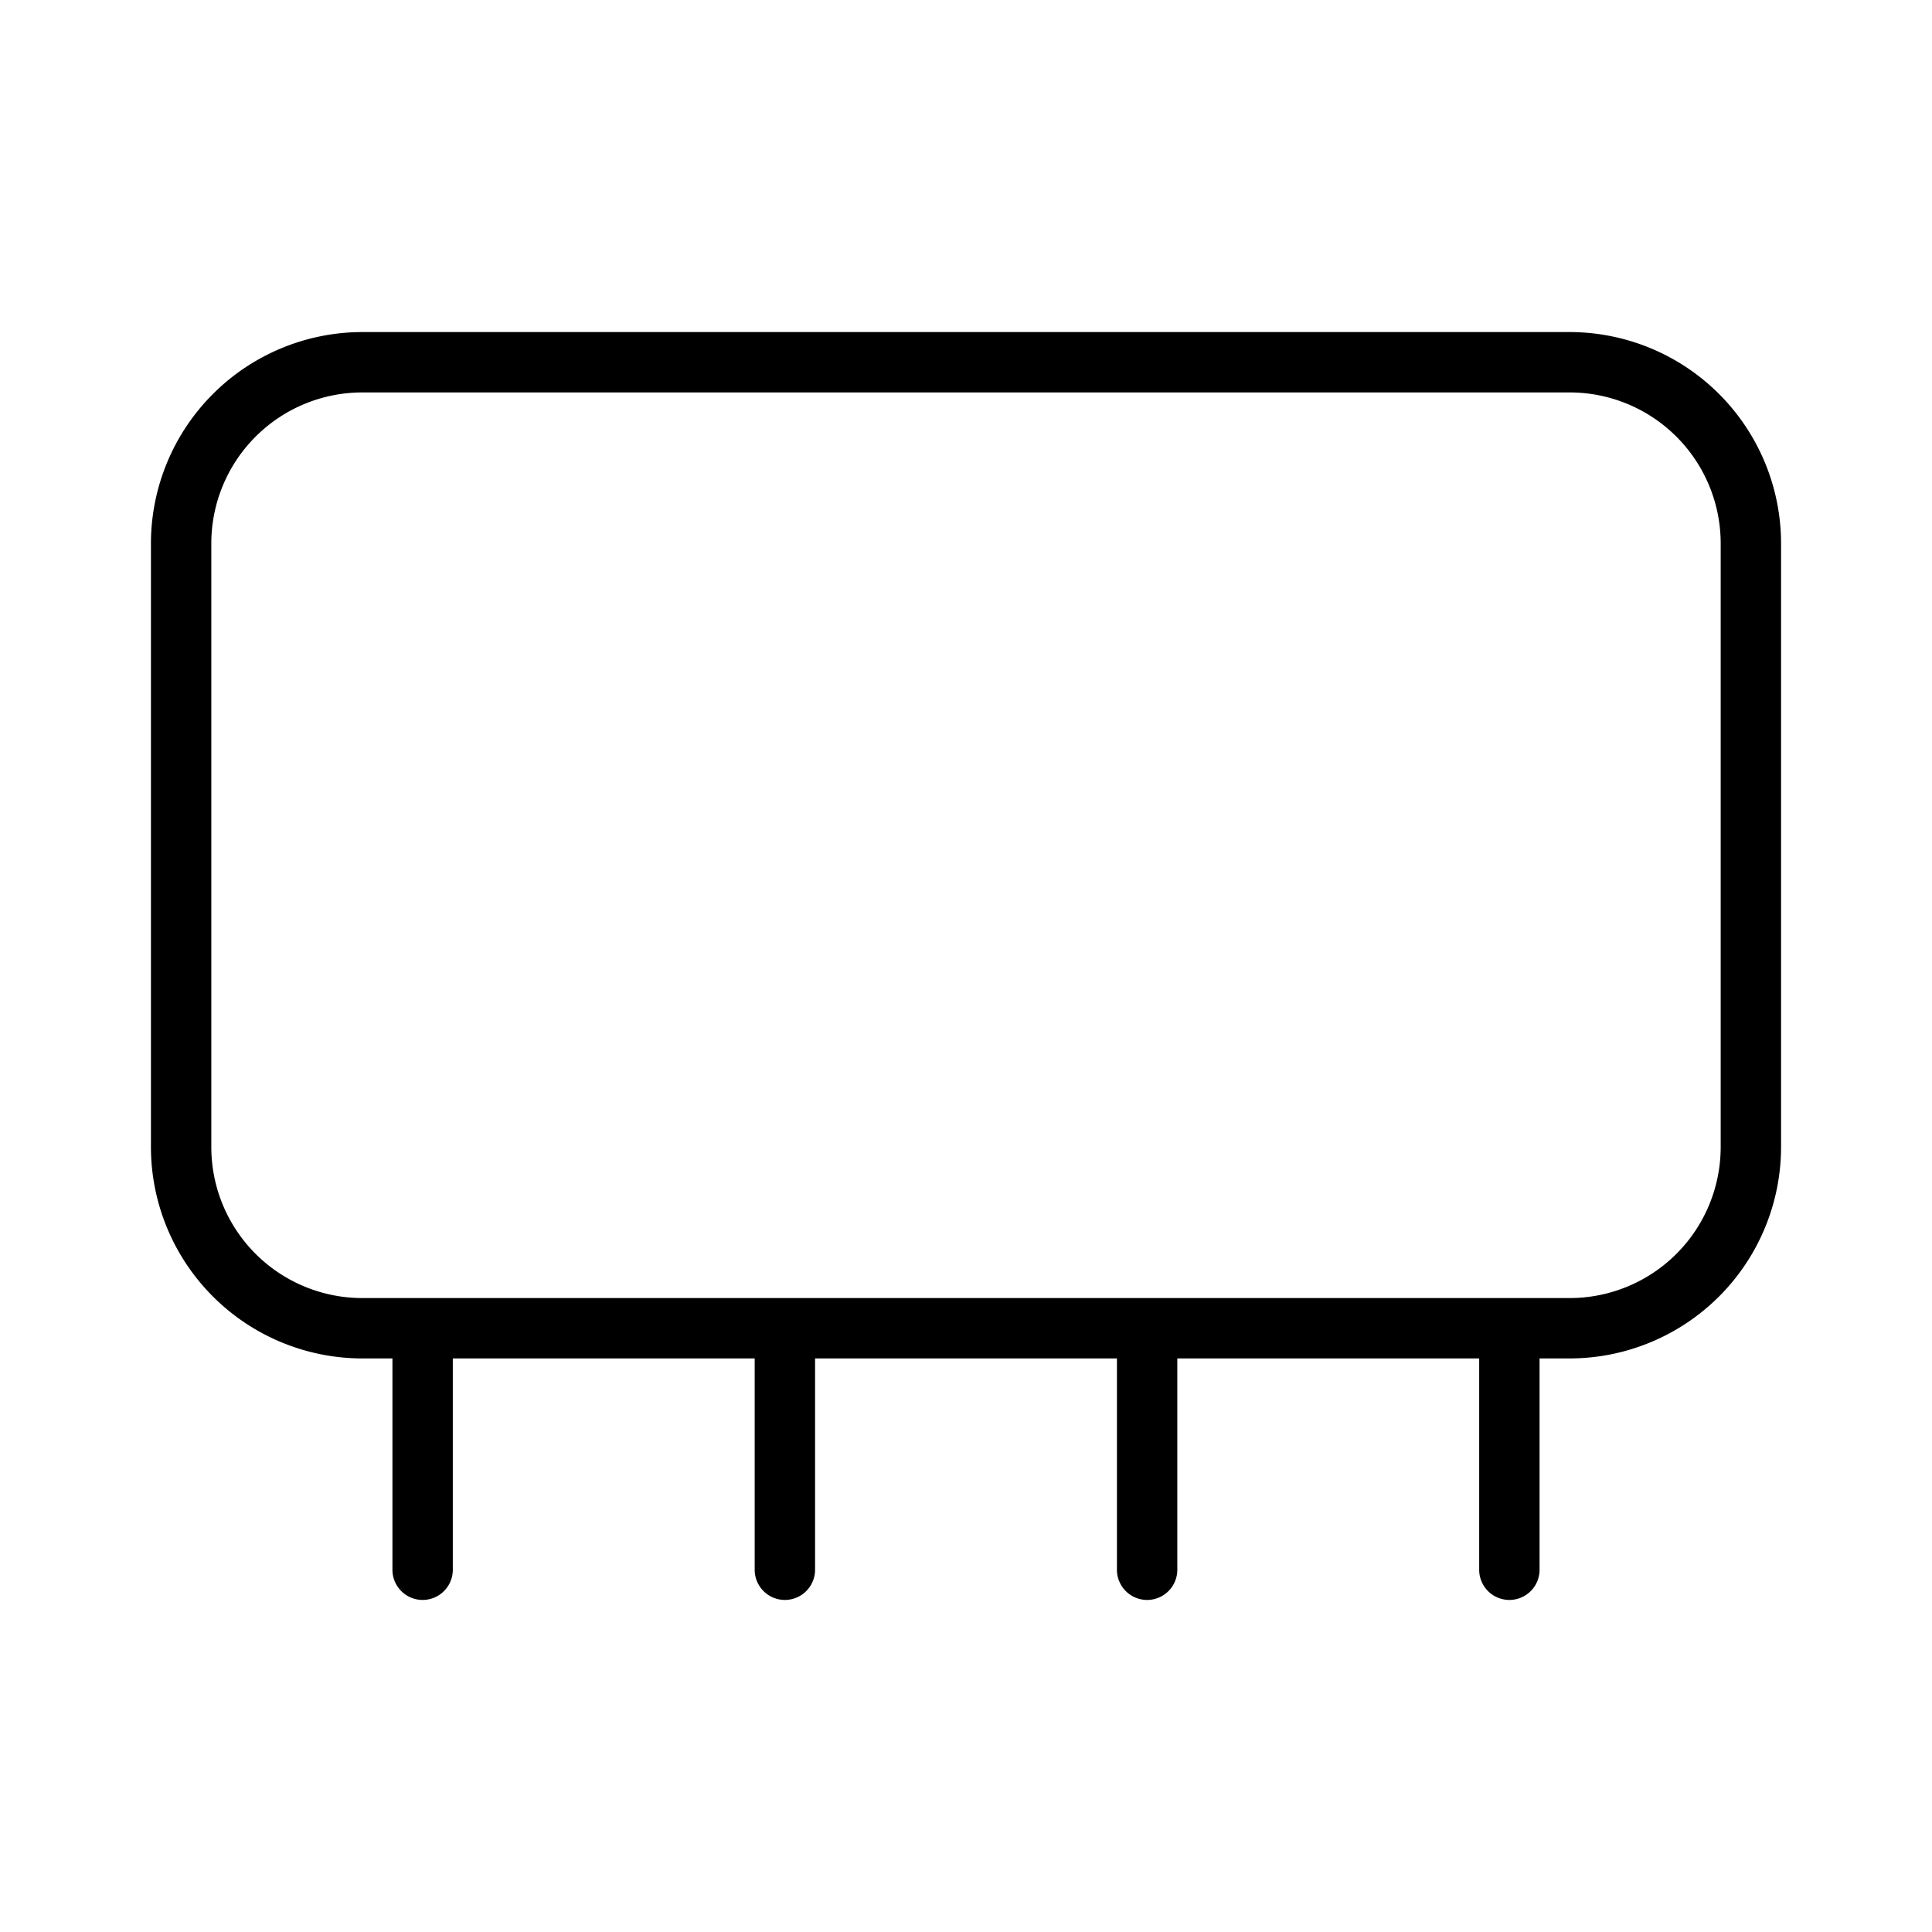 <svg xmlns="http://www.w3.org/2000/svg" width="32" height="32" viewBox="0 0 32 32"><path d="M26 5.5H6A3.504 3.504 0 0 0 2.5 9v10A3.504 3.504 0 0 0 6 22.5h.5V26a.5.5 0 0 0 1 0v-3.5h5V26a.5.5 0 0 0 1 0v-3.5h5V26a.5.5 0 0 0 1 0v-3.5h5V26a.5.5 0 0 0 1 0v-3.5h.5a3.505 3.505 0 0 0 3.5-3.5V9A3.504 3.504 0 0 0 26 5.5ZM28.5 19a2.502 2.502 0 0 1-2.5 2.5H6A2.502 2.502 0 0 1 3.5 19V9A2.502 2.502 0 0 1 6 6.5h20A2.502 2.502 0 0 1 28.5 9v10Z"/></svg>